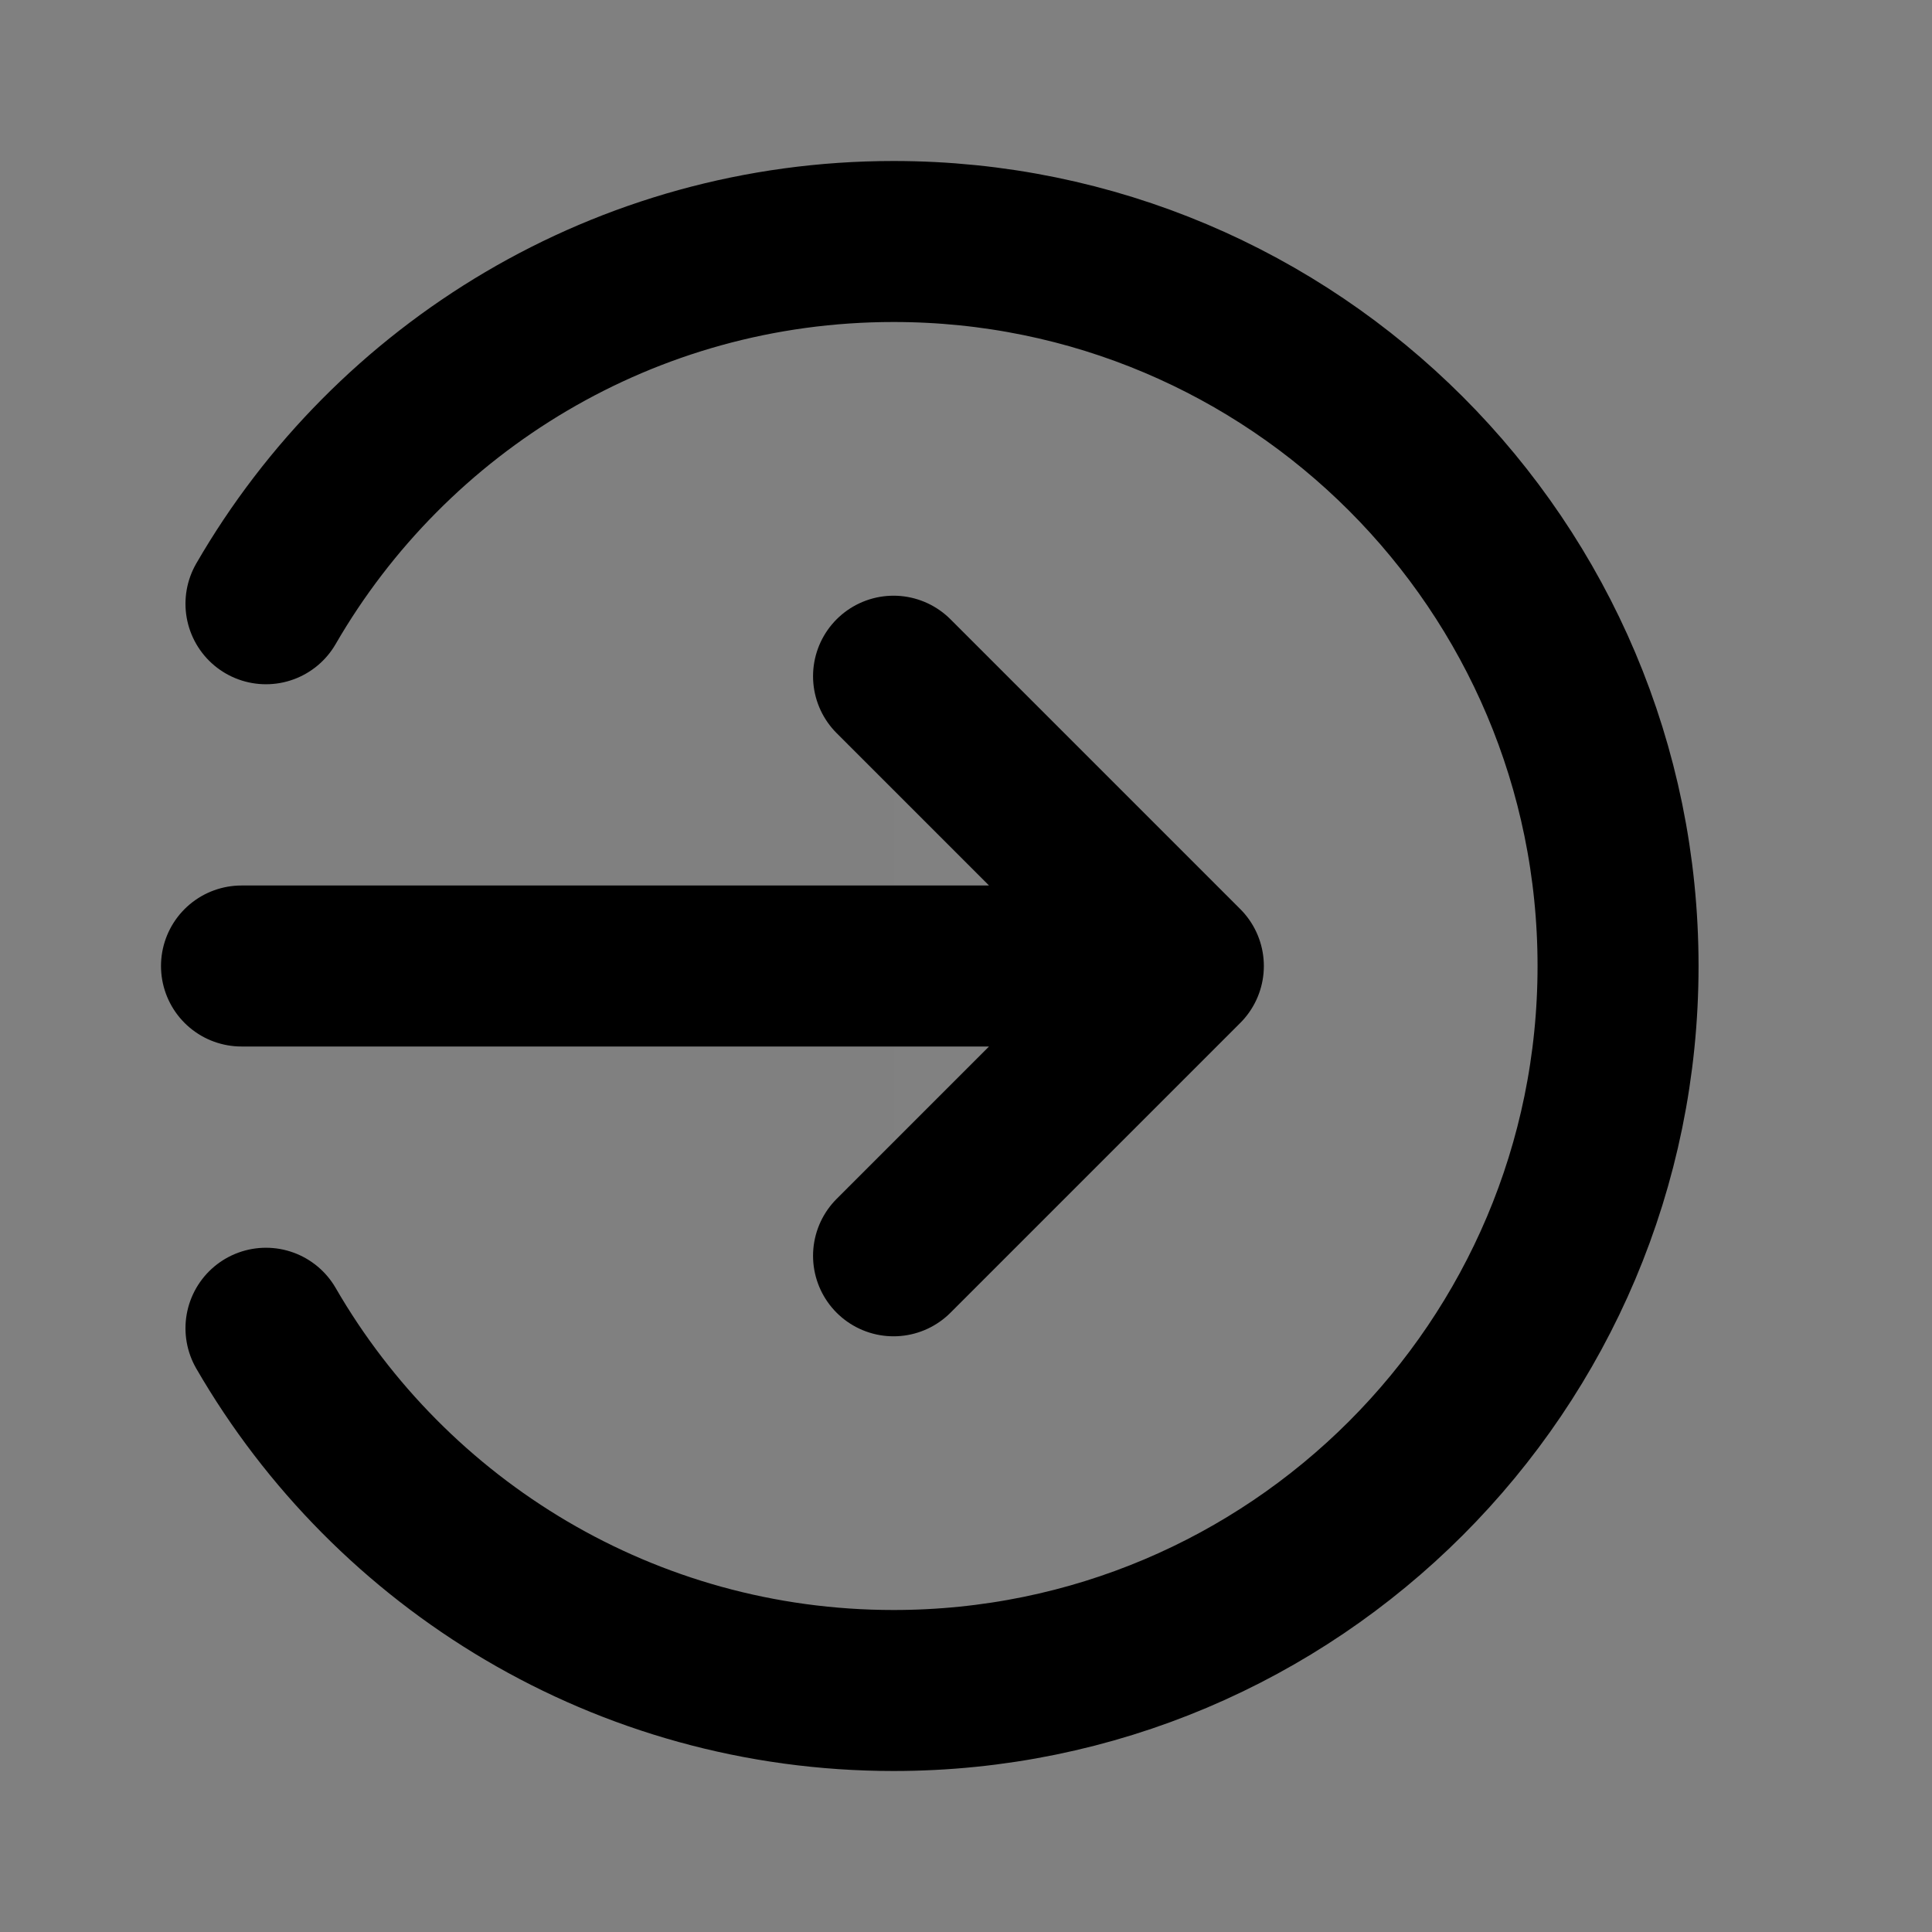 <svg width="24" height="24" viewBox="0 0 24 24" fill="none" xmlns="http://www.w3.org/2000/svg">
<rect x="0" y="0" width="24" height="24" fill="#808080" stroke="none"/>
<path d="M11.1 8.4L14.7 12L11.1 15.6" fill="white" fill-opacity="0.01"/>
<path d="M11.1 8.4L14.7 12M14.7 12L11.1 15.6M14.7 12H3M3.304 7.5C4.86 4.81 7.769 3 11.1 3C16.071 3 20.1 7.029 20.1 12C20.1 16.971 16.071 21 11.1 21C7.769 21 4.86 19.19 3.304 16.5" stroke="current" stroke-width="2" stroke-linecap="round" stroke-linejoin="round"/>
</svg>
